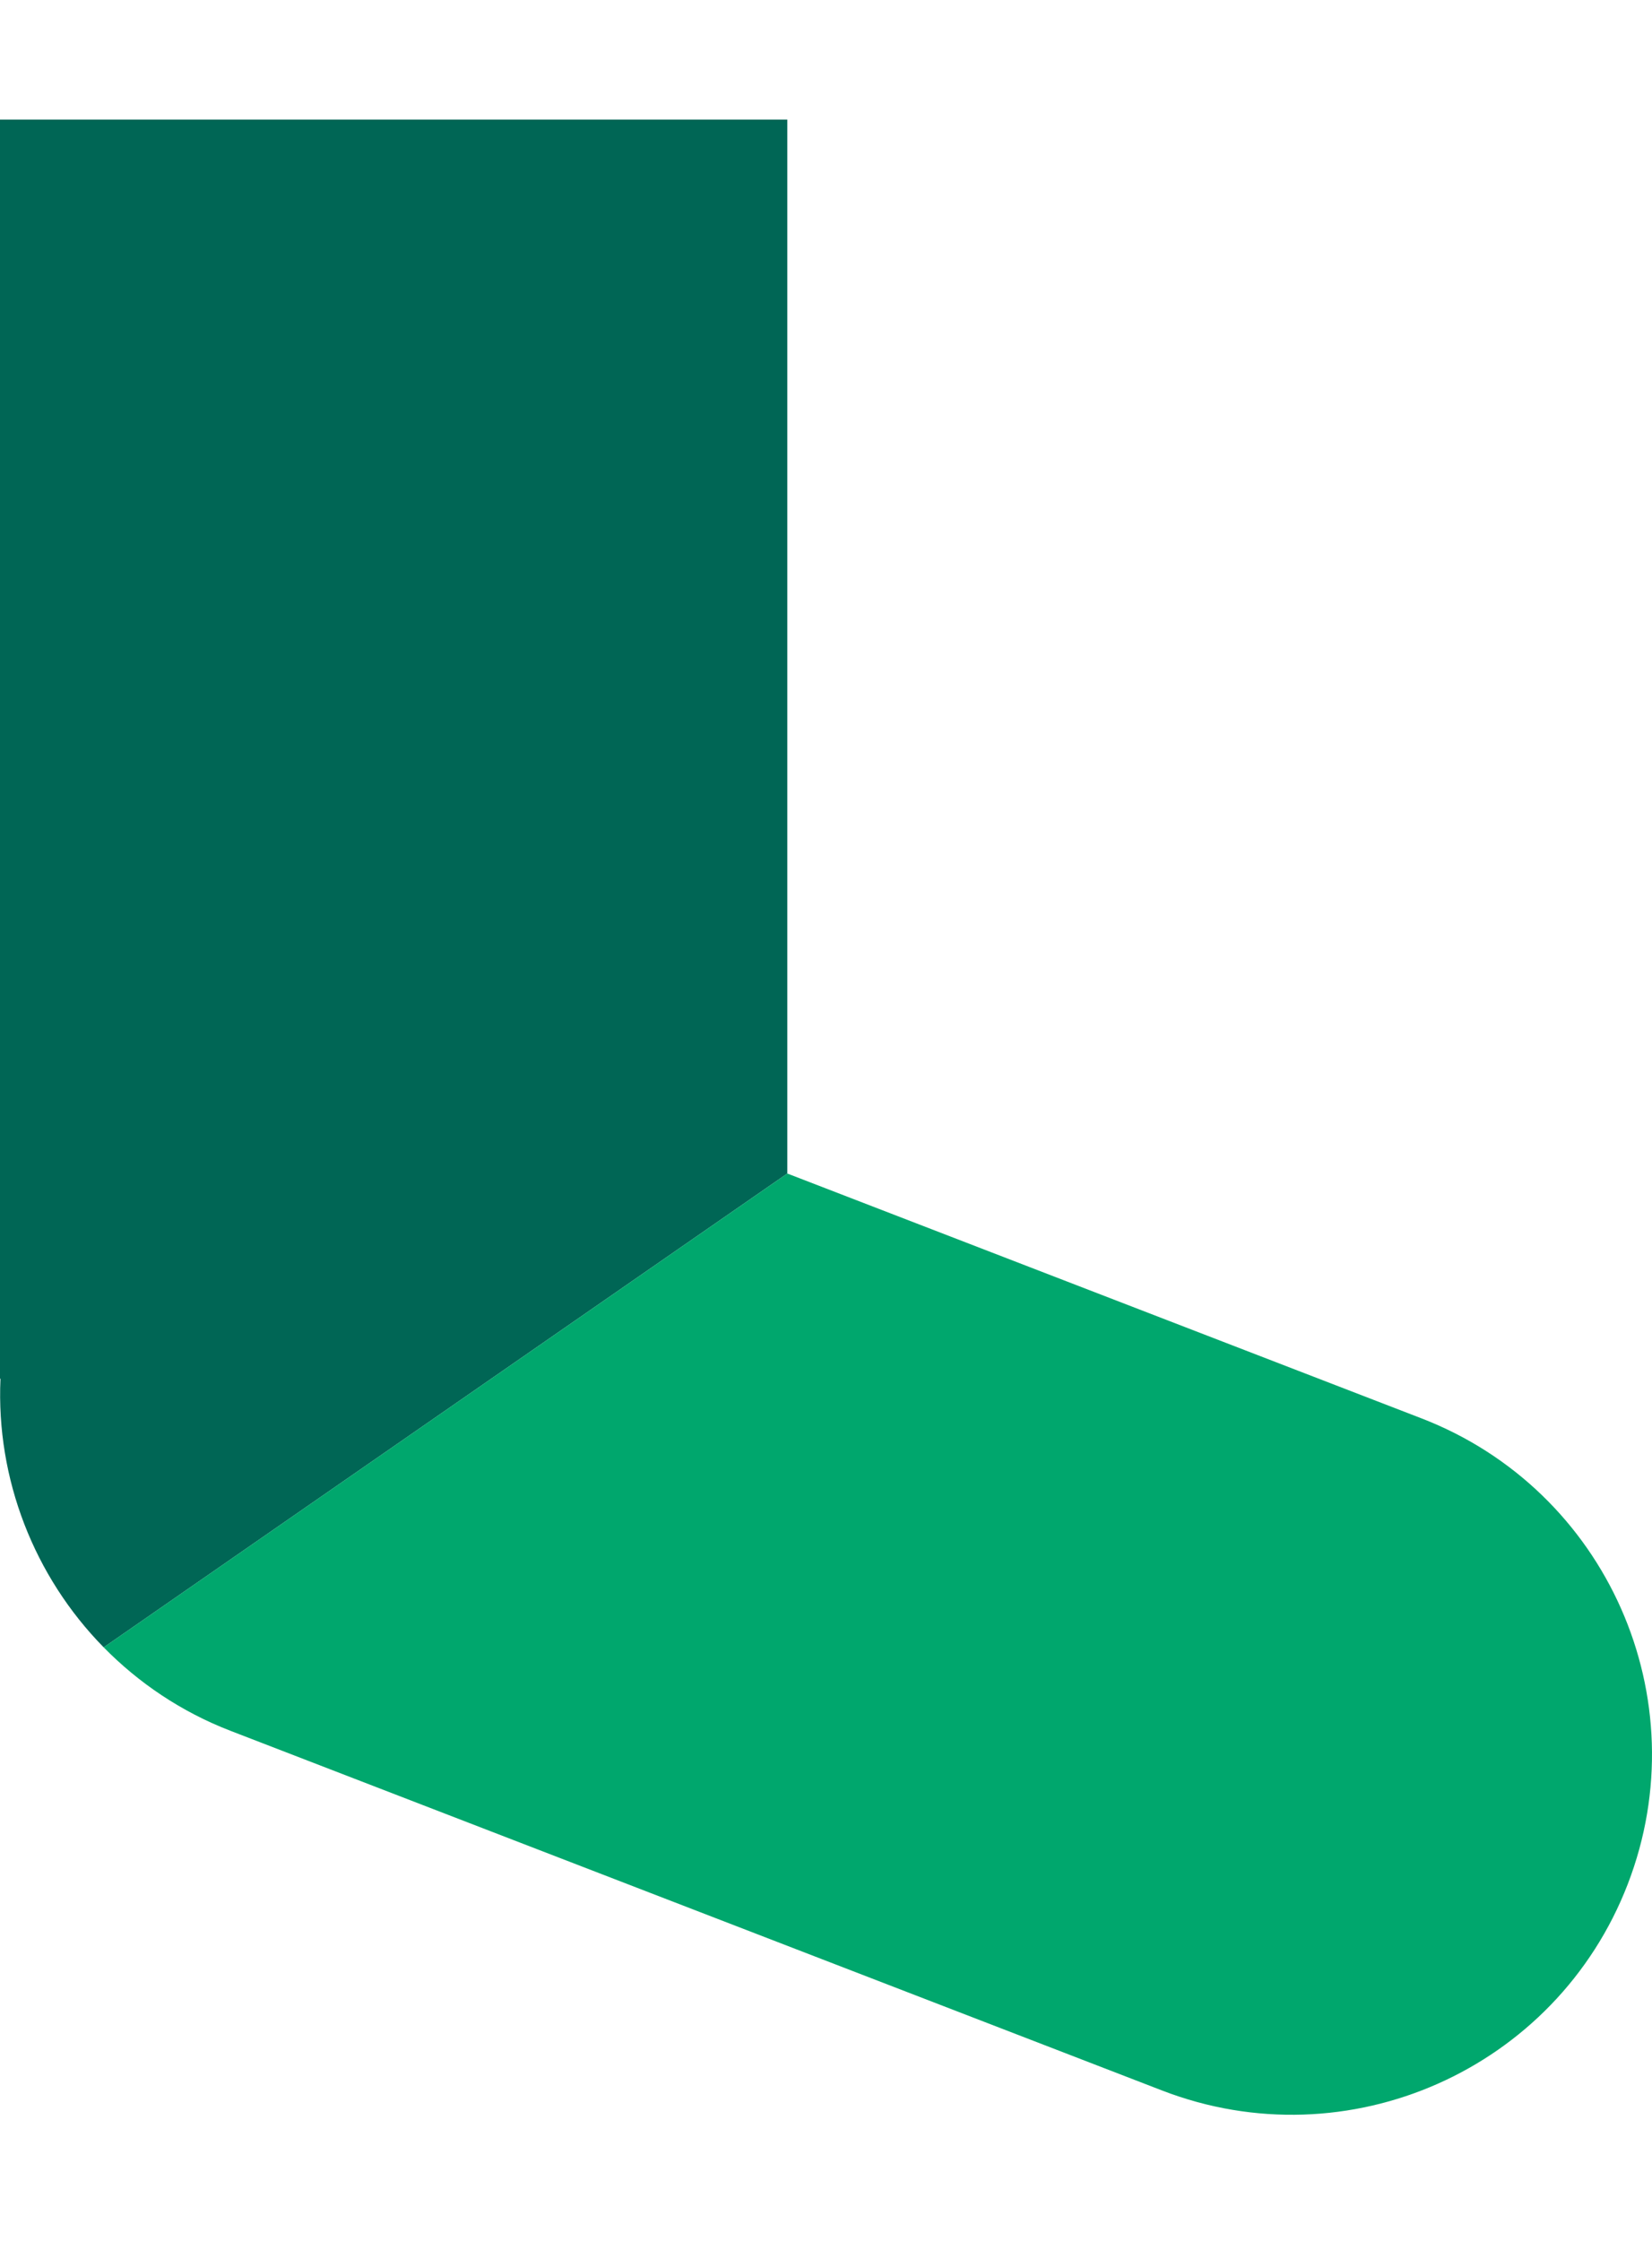 <?xml version="1.0" encoding="utf-8"?>
<!-- Generator: Adobe Illustrator 22.0.1, SVG Export Plug-In . SVG Version: 6.00 Build 0)  -->
<svg version="1.1" id="Camada_1" xmlns="http://www.w3.org/2000/svg" xmlns:xlink="http://www.w3.org/1999/xlink" x="0px" y="0px"
	 viewBox="0 0 143.646 194.791" enable-background="new 0 0 143.646 194.791" xml:space="preserve">
<g>
	<path fill="#006655" d="M68.458,10.397H0v109.439h0.041c-0.389,8.714,2.921,17.186,8.975,23.349l59.442-41.185V10.397z"/>
	<path fill="#00A76D" d="M20.047,150.442l81.005,31.263c16.133,6.226,34.26-1.805,40.486-17.938h0
		c6.226-16.133-1.805-34.26-17.938-40.486l-55.142-21.281L9.015,143.184C12.045,146.268,15.75,148.784,20.047,150.442z"/>
</g>
</svg>
